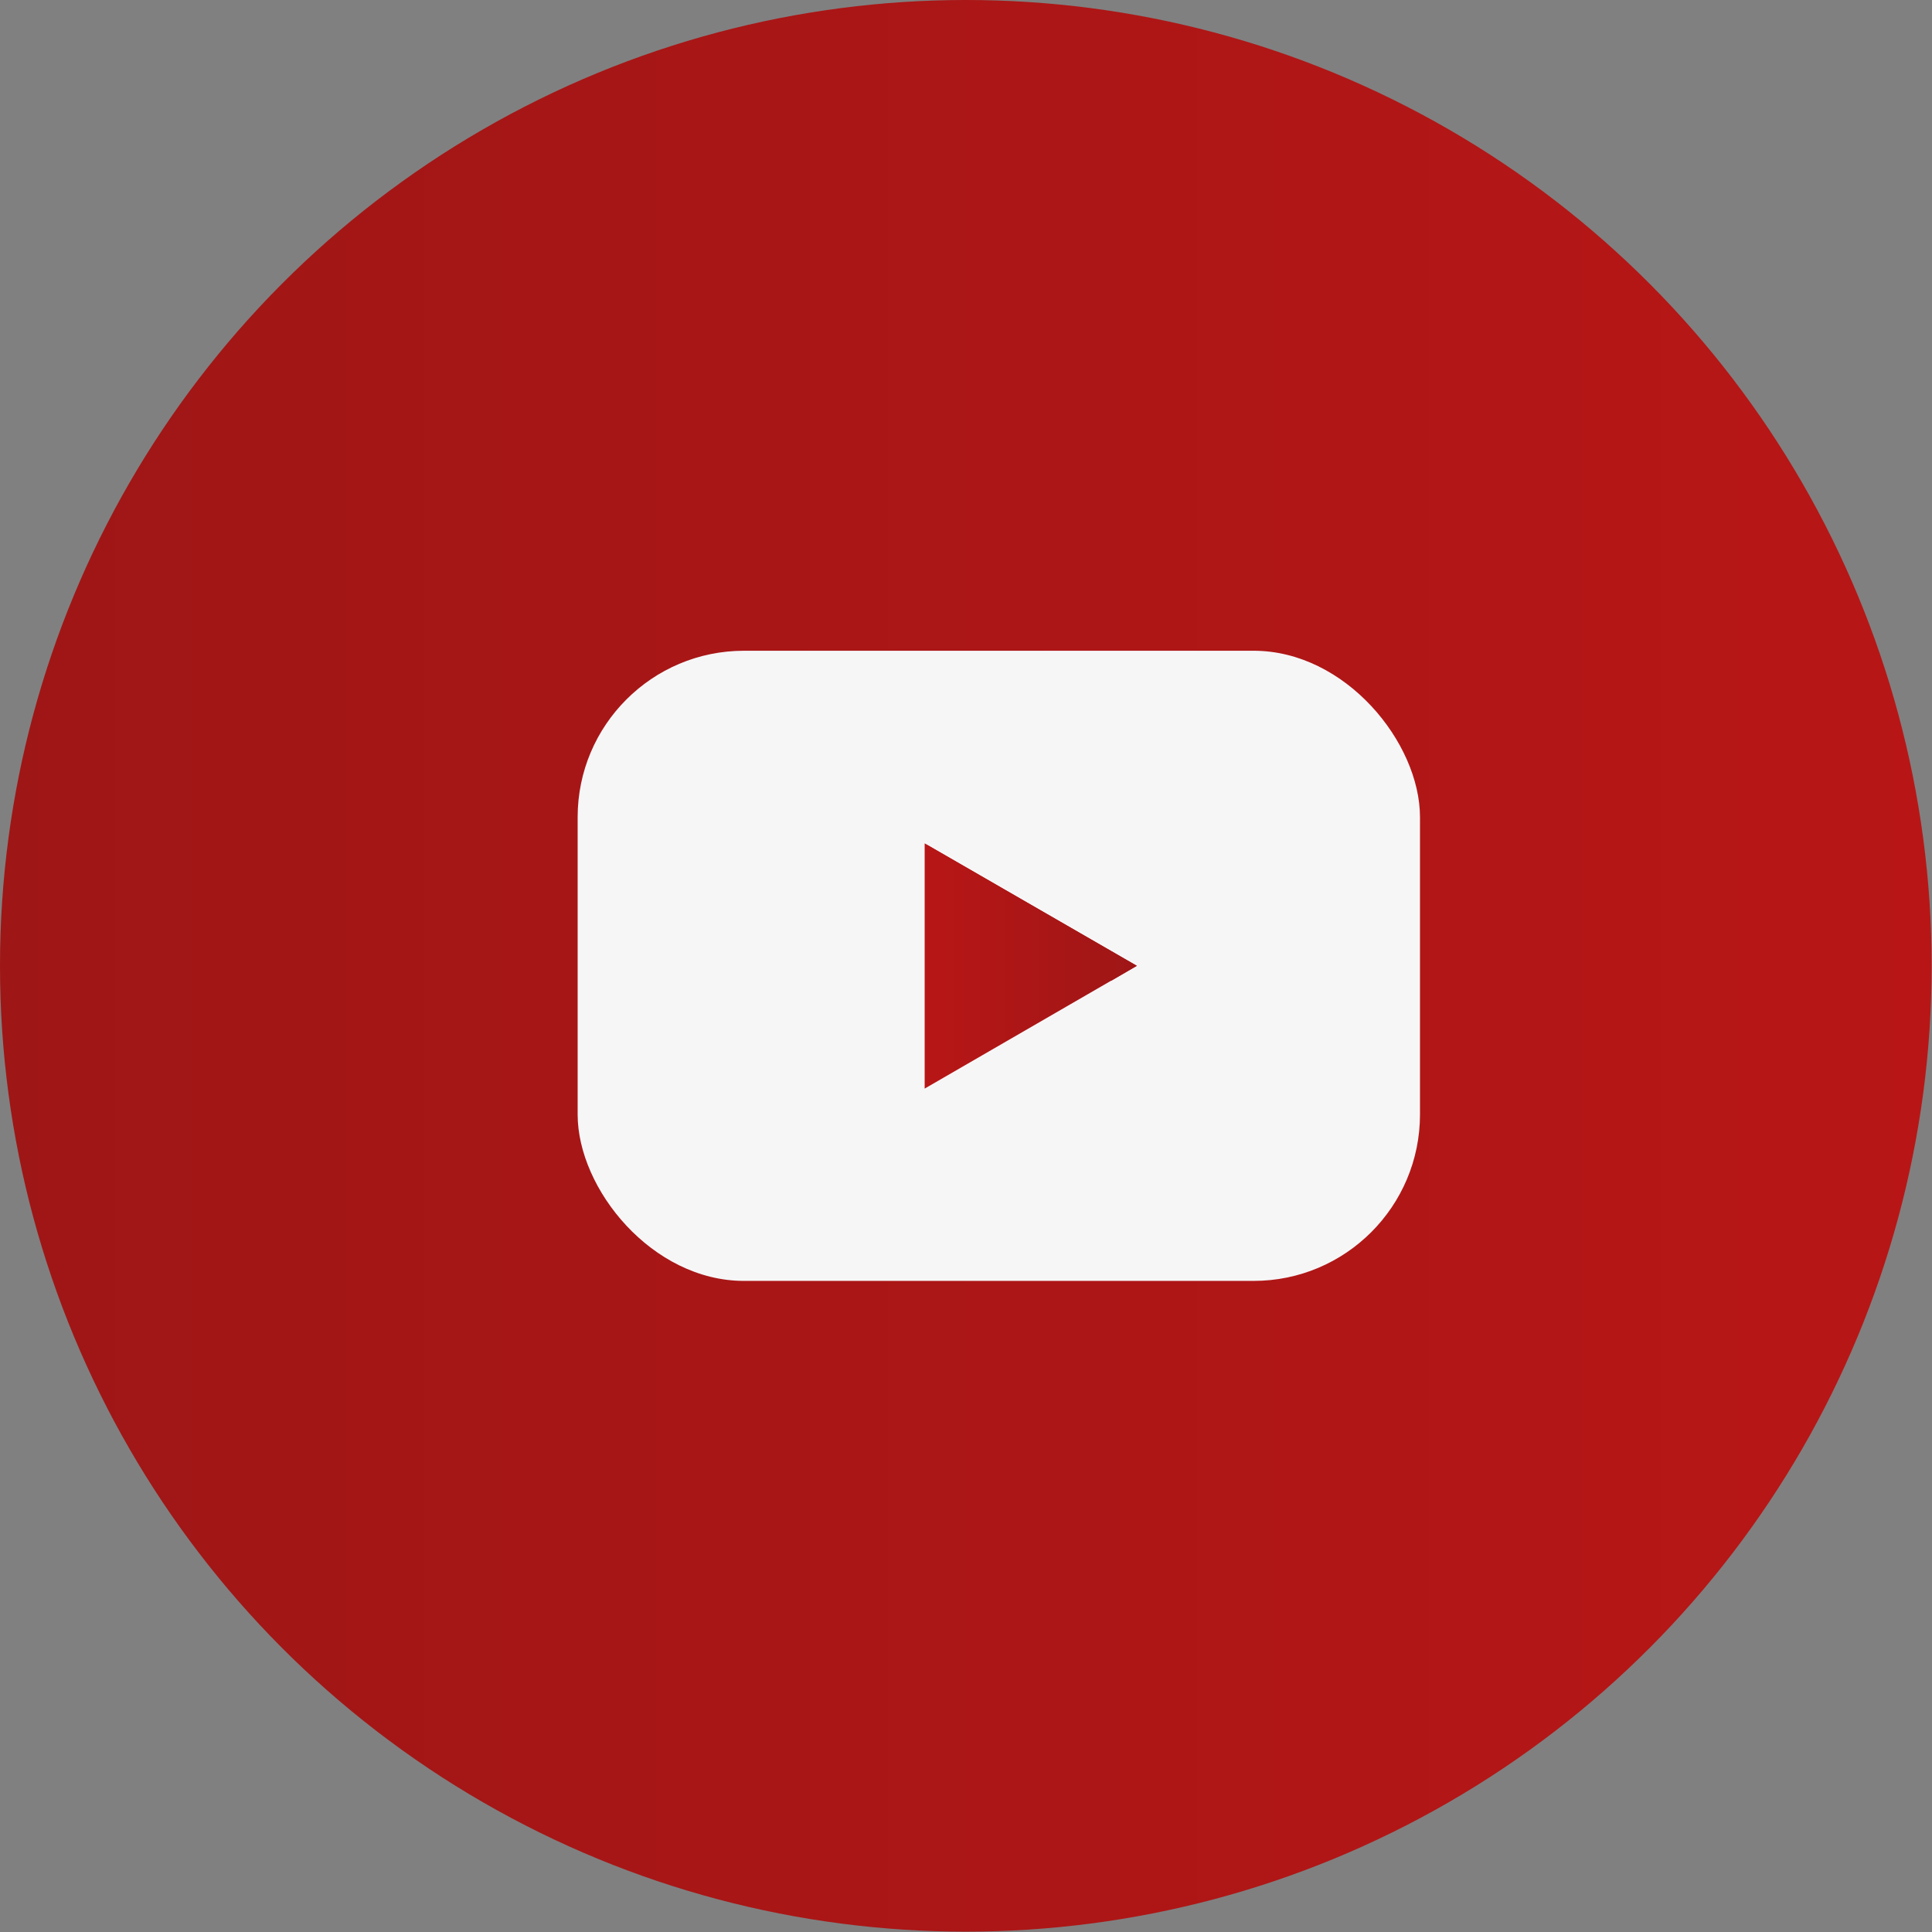 <svg xmlns="http://www.w3.org/2000/svg" xmlns:xlink="http://www.w3.org/1999/xlink" viewBox="0 0 54.45 54.45"><rect x="0" y="0" width="54.45" height="54.45" fill="#808080" stroke="none"/><defs><style>.cls-1{fill:url(#linear-gradient);}.cls-2{fill:#f6f6f7;}.cls-3{fill:url(#linear-gradient-2);}.cls-4{fill:url(#linear-gradient-3);}</style><linearGradient id="linear-gradient" x1="2469.35" y1="27.22" x2="2523.79" y2="27.22" gradientTransform="matrix(-1, 0, 0, 1, 2523.79, 0)" gradientUnits="userSpaceOnUse"><stop offset="0" stop-color="#b81616"/><stop offset="1" stop-color="#9f1616"/></linearGradient><linearGradient id="linear-gradient-2" x1="26.06" y1="27.22" x2="32.04" y2="27.22" gradientTransform="matrix(1, 0, 0, 1, 0, 0)" xlink:href="#linear-gradient"/><linearGradient id="linear-gradient-3" x1="26.06" y1="25.71" x2="32.04" y2="25.71" gradientTransform="matrix(1, 0, 0, 1, 0, 0)" xlink:href="#linear-gradient"/></defs><title>youtube</title><g id="Layer_2" data-name="Layer 2"><g id="Layer_1-2" data-name="Layer 1"><circle class="cls-1" cx="27.22" cy="27.22" r="27.22"/><rect class="cls-2" x="16.28" y="18.34" width="23.74" height="17.76" rx="4.69" ry="4.69"/><polygon class="cls-3" points="26.06 23.77 32.04 27.22 26.06 30.68 26.06 23.77"/><polygon class="cls-4" points="26.06 23.77 31.32 27.64 32.04 27.22 26.06 23.77"/></g></g></svg>